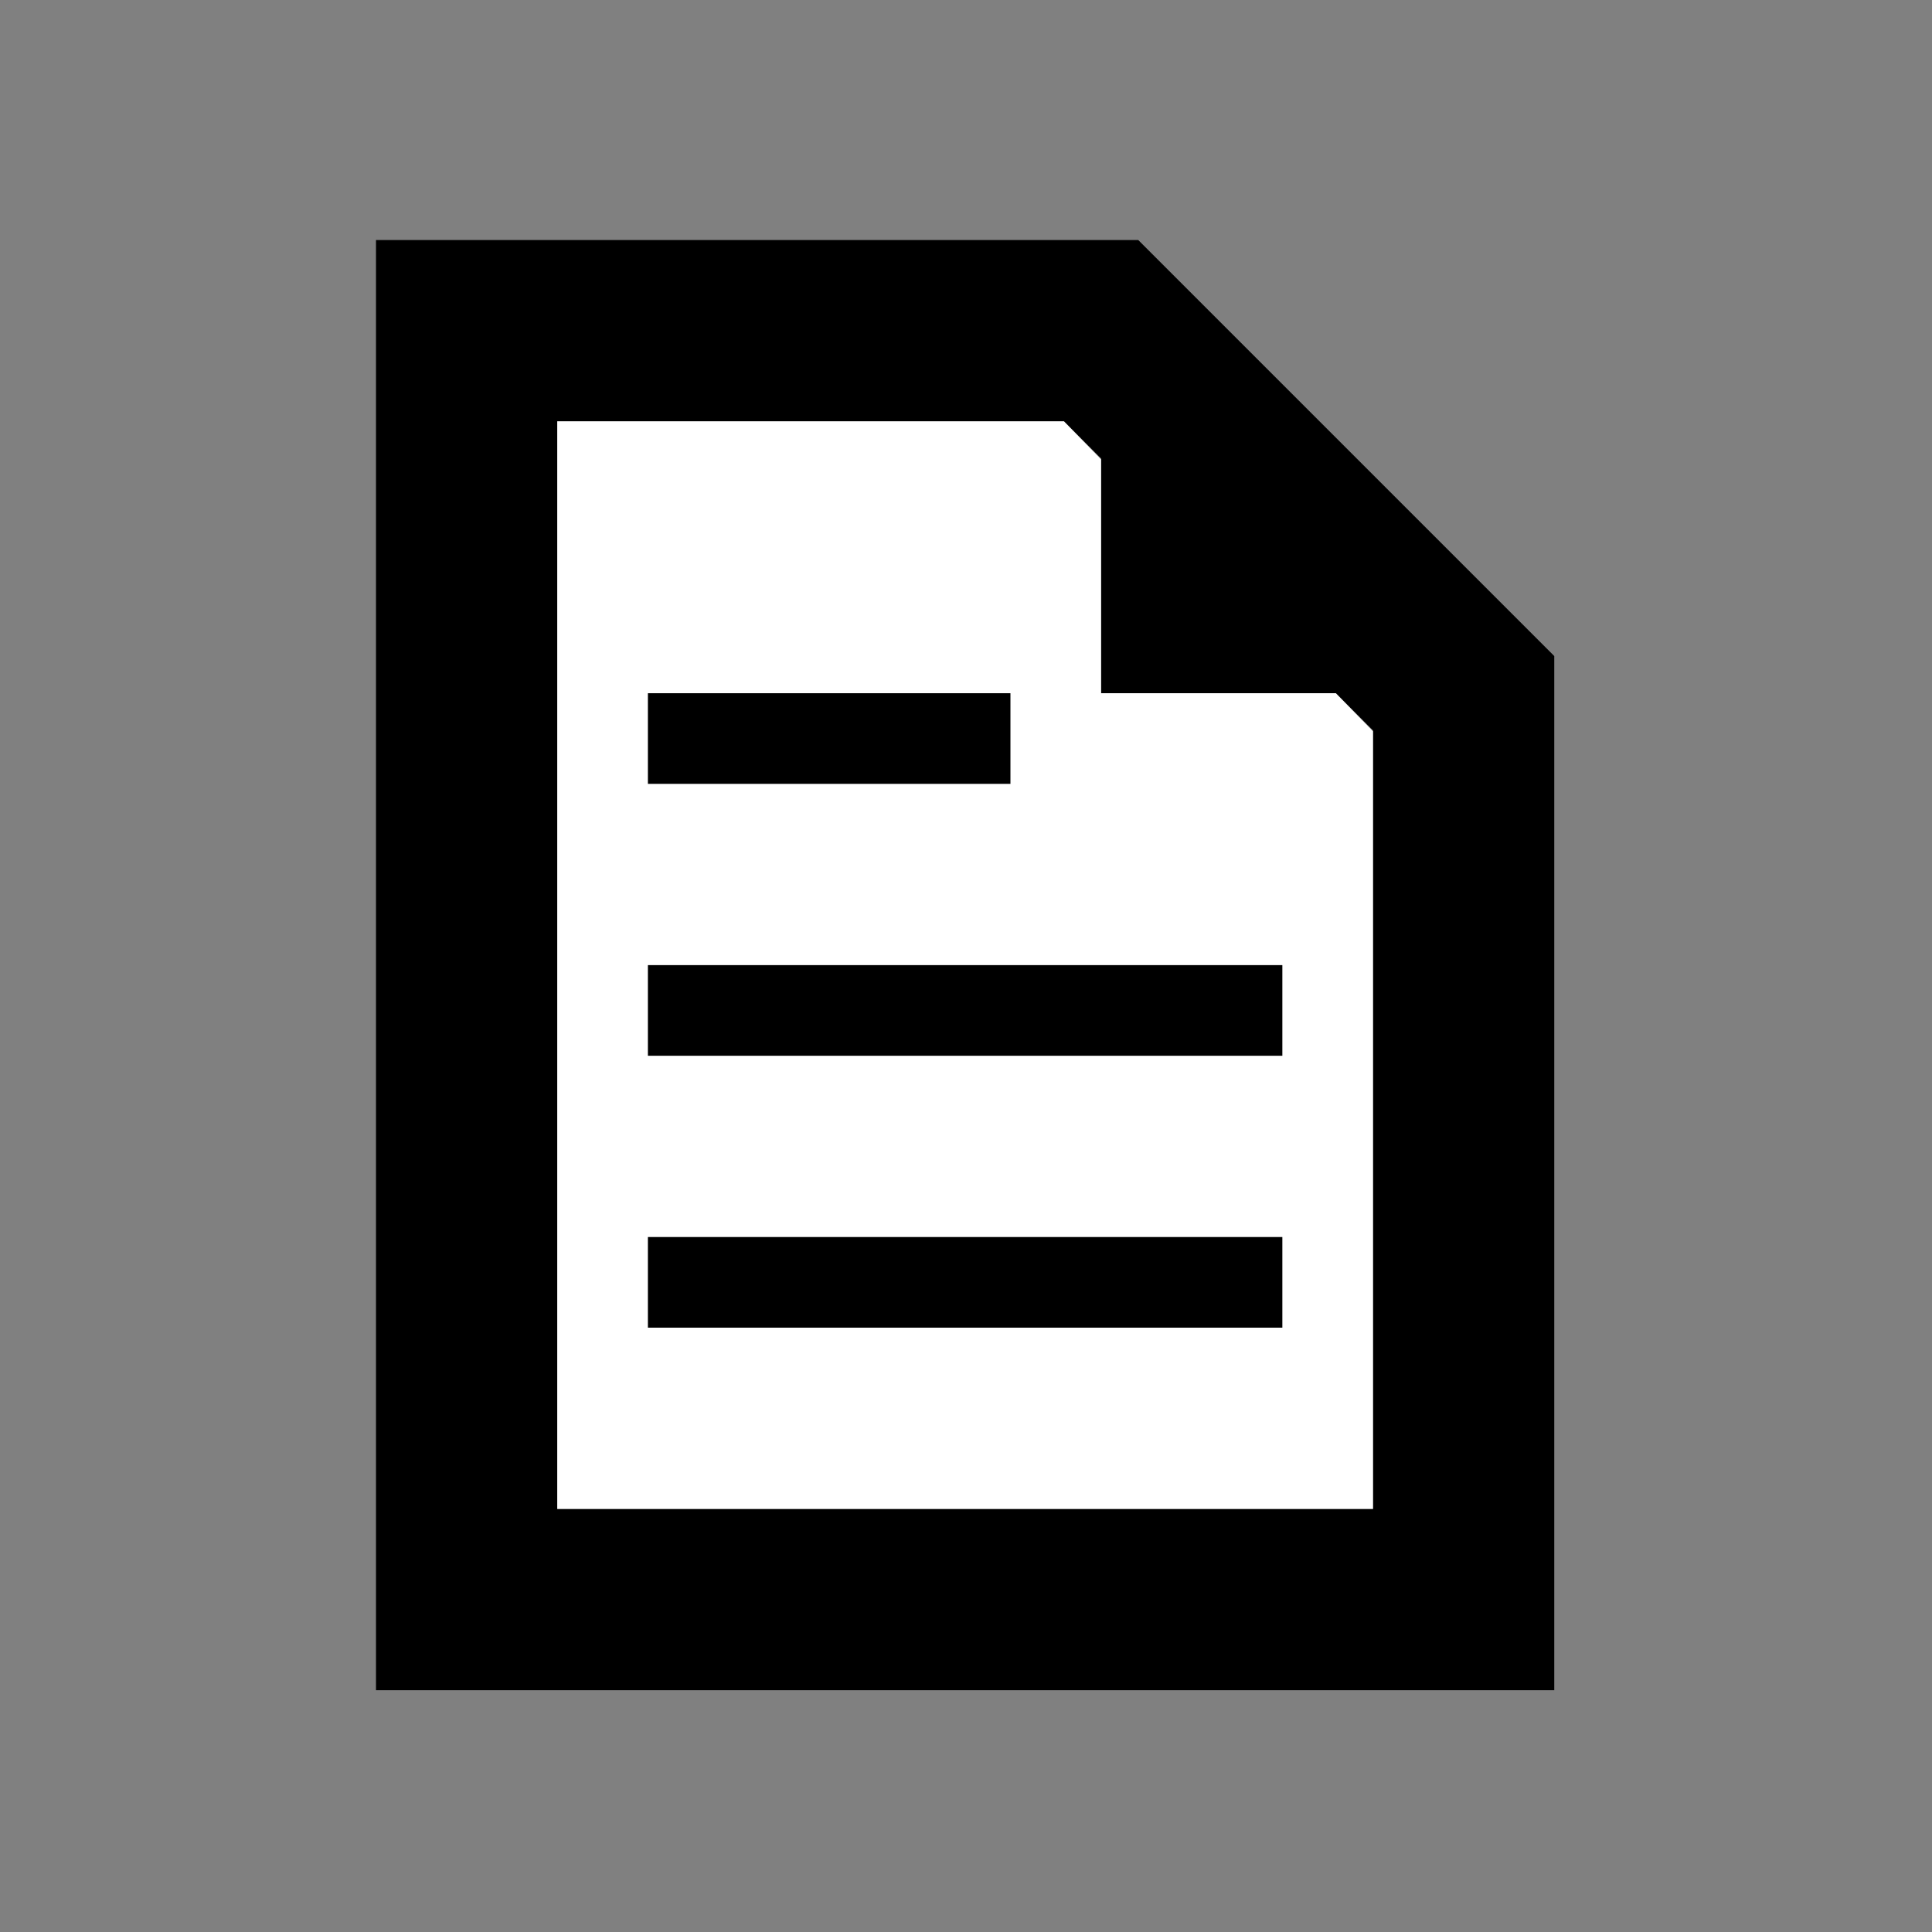 <svg id="Layer_1" data-name="Layer 1" xmlns="http://www.w3.org/2000/svg" xmlns:xlink="http://www.w3.org/1999/xlink" viewBox="0 0 66.08 66.08"><rect x="0" y="0" width="66.08" height="66.08" fill="#808080" stroke="none"/><defs><style>.cls-1{fill:#fff;}</style><symbol id="New_Symbol_48" data-name="New Symbol 48" viewBox="0 0 13 16"><path d="M8.41,0H0V16H13V4.59ZM11,14H2V2H7.59L8,2.41V5h2.59l.41.41Z"/><polygon class="cls-1" points="11 14 2 14 2 2 7.59 2 8 2.42 8 5 10.59 5 11 5.42 11 14"/><rect x="3" y="8" width="7" height="1"/><rect x="3" y="5" width="4" height="1"/><rect x="3" y="11" width="7" height="1"/></symbol></defs><title>Artboard 2</title><use id="New_Symbol_48-3" data-name="New Symbol 48" width="13" height="16" transform="translate(12.86 8.21) scale(3.1)" xlink:href="#New_Symbol_48"/></svg>